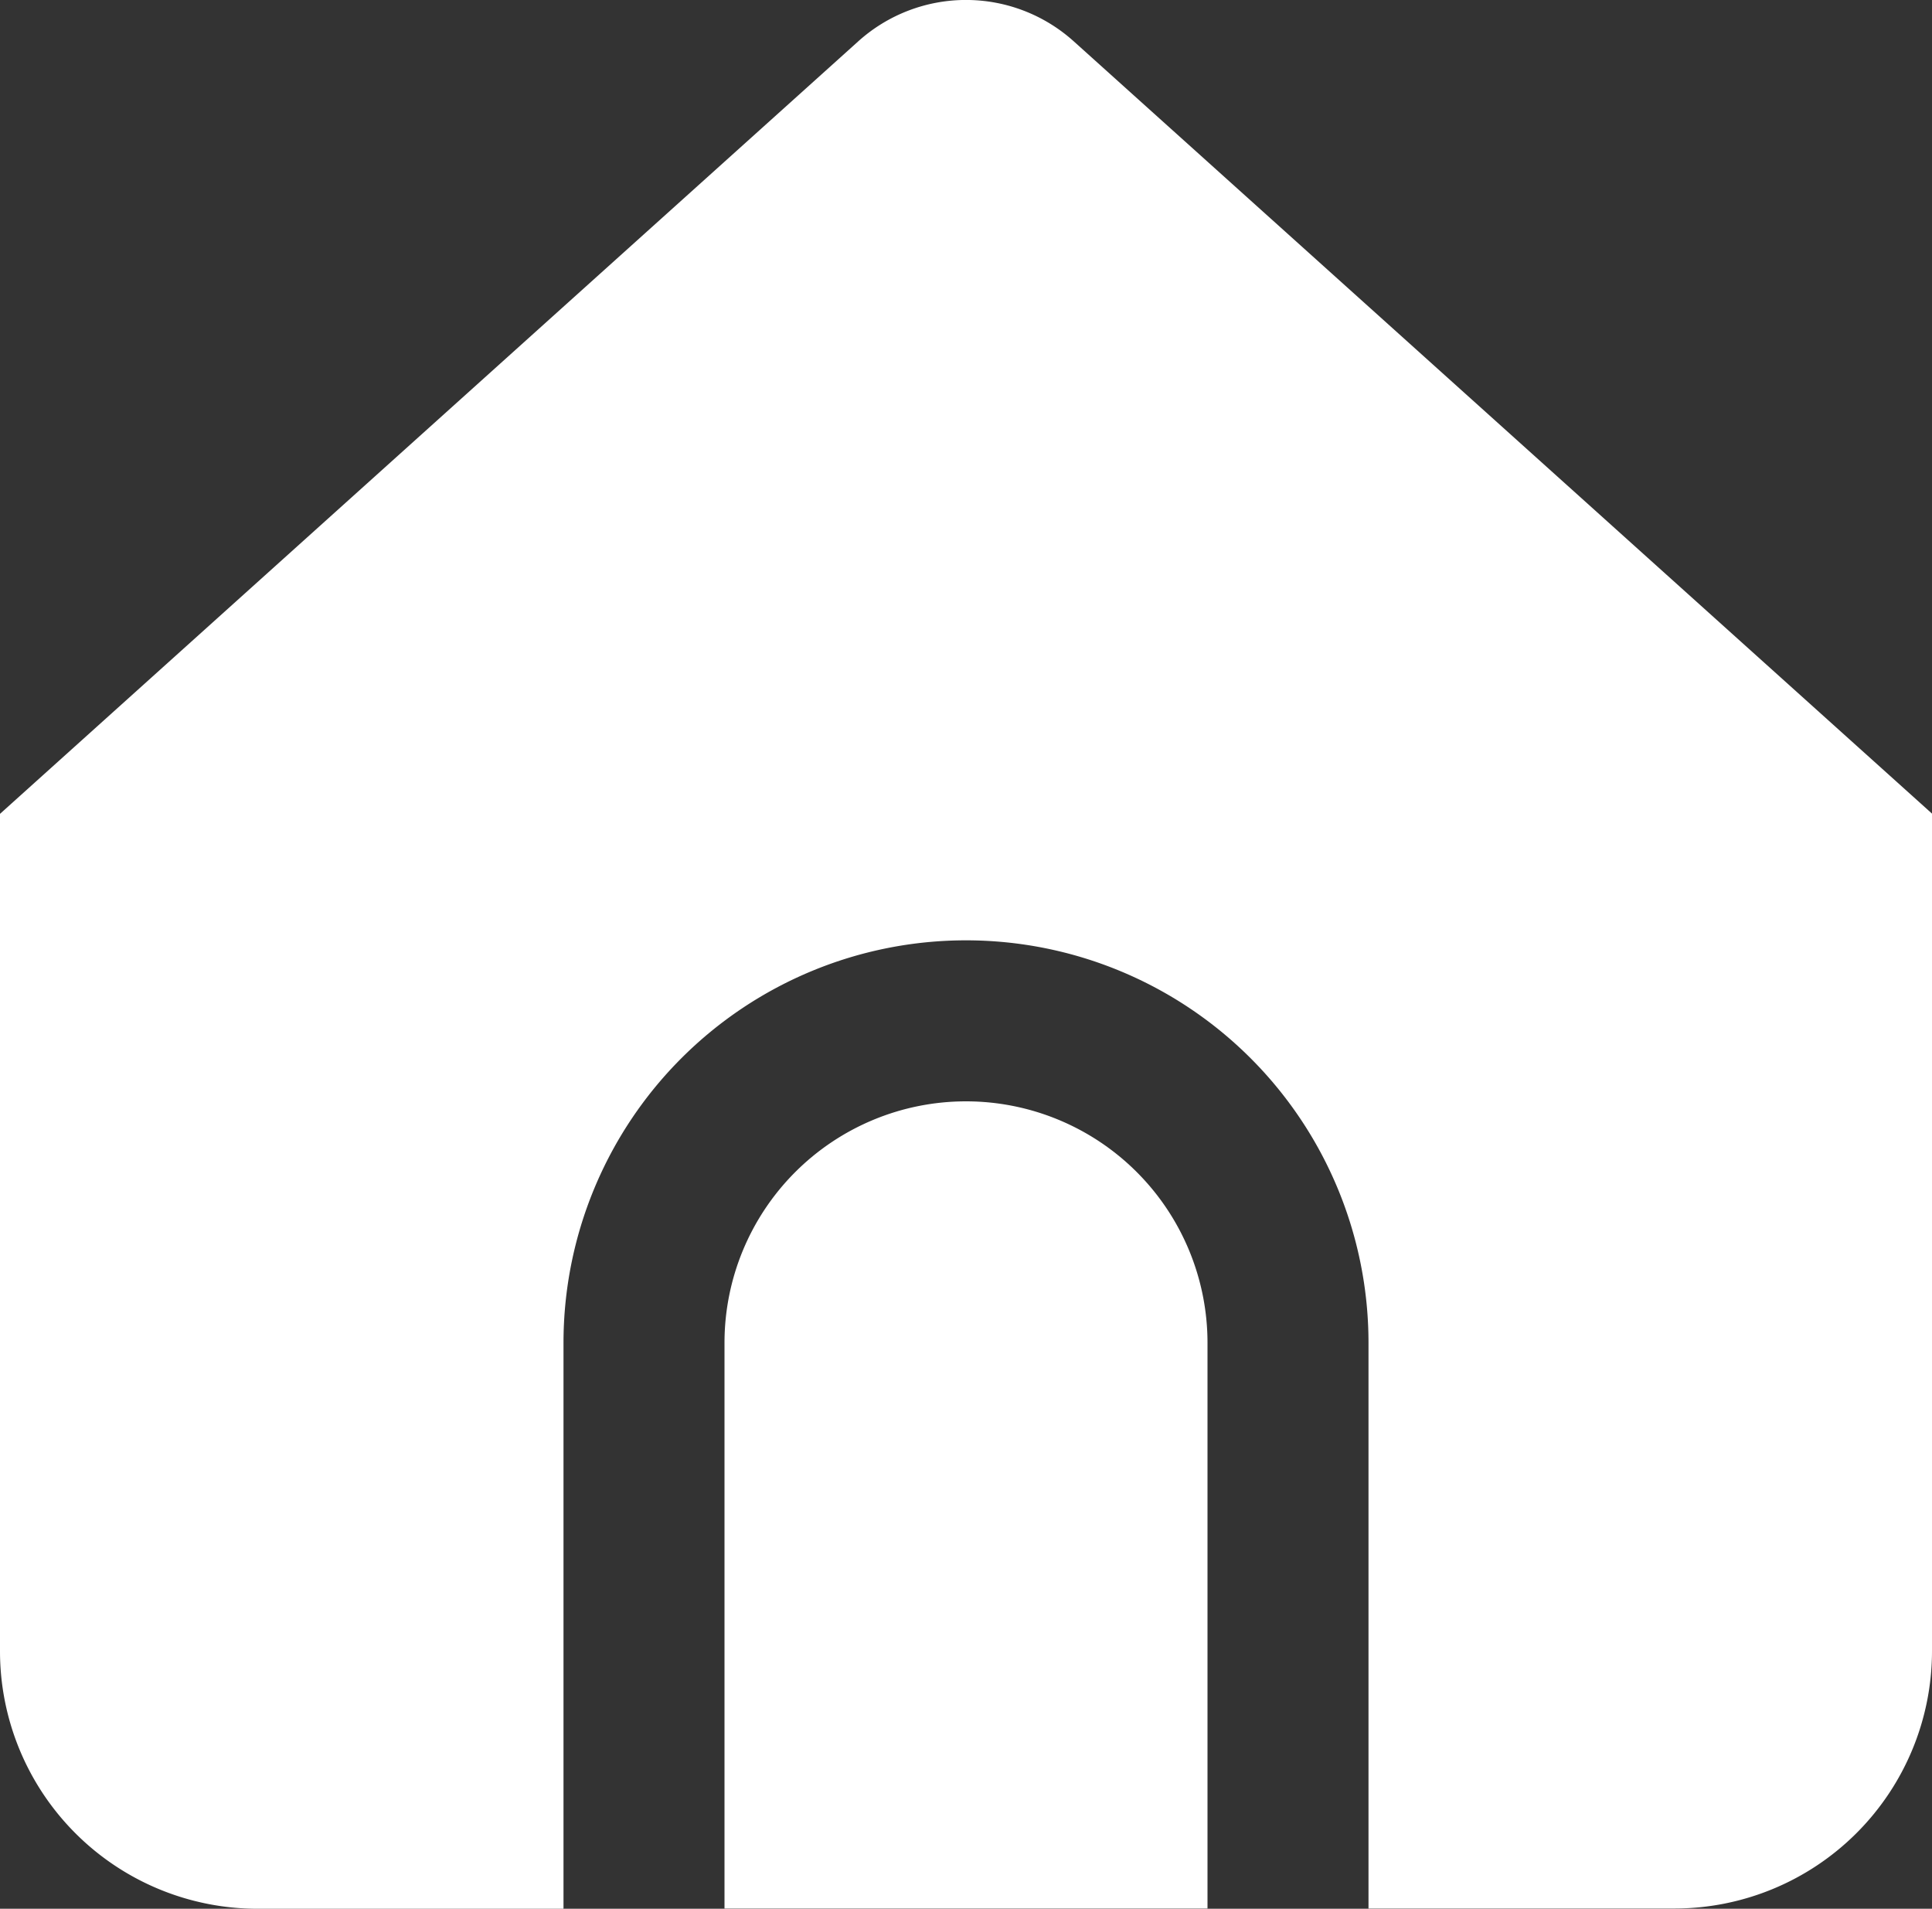 <svg xmlns="http://www.w3.org/2000/svg" width="24" height="23.709" viewBox="0 0 24 23.709">
  <rect x="0" y="0" width="24" height="23.709" fill="#333333" stroke="none"/>
  <g id="home" transform="translate(0 -0.32)">
    <path id="Path_1" data-name="Path 1" d="M12,14a3,3,0,0,0-3,3v7.026h6V17A3,3,0,0,0,12,14Z" fill="#fff"/>
    <path id="Path_2" data-name="Path 2" d="M13.338.833a2,2,0,0,0-2.676,0L0,10.429v10.4a3.2,3.2,0,0,0,3.2,3.2H7V17a5,5,0,0,1,10,0v7.026h3.8a3.2,3.2,0,0,0,3.2-3.2v-10.4Z" fill="#fff"/>
  </g>
</svg>
